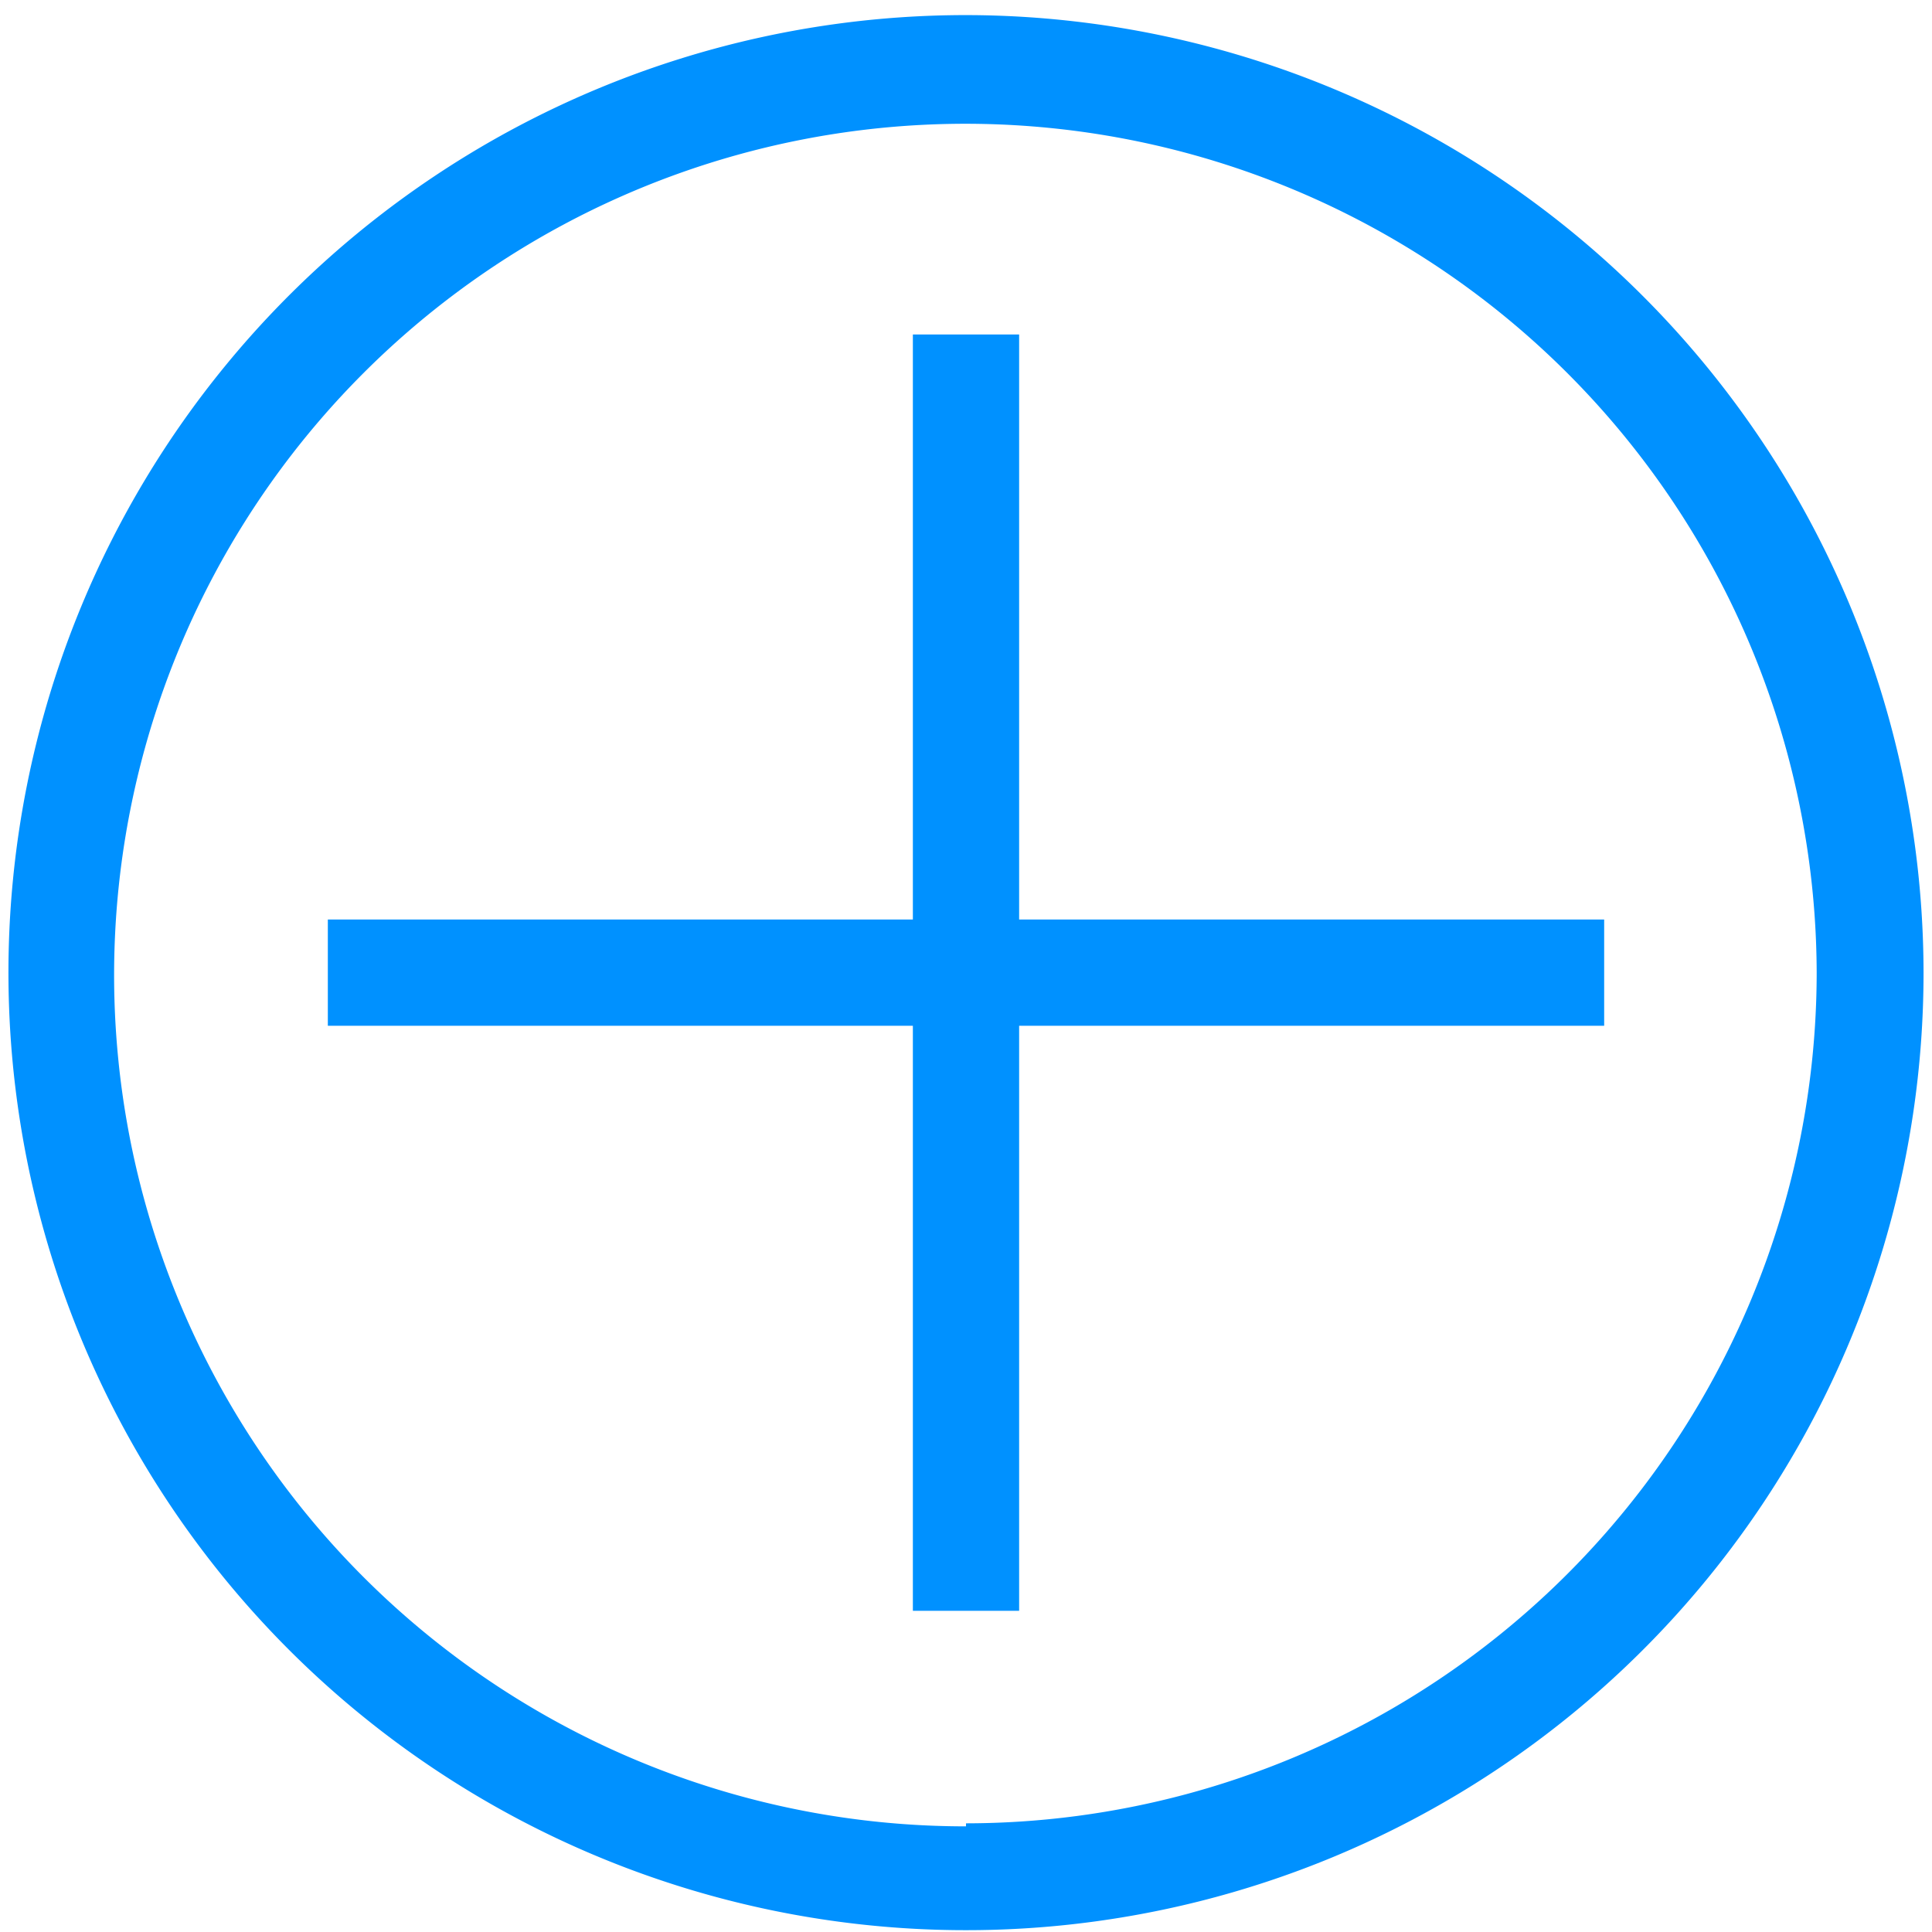 <svg id="Layer_1" data-name="Layer 1" xmlns="http://www.w3.org/2000/svg" viewBox="0 0 32 32"><path d="M16,.25A15.86,15.86,0,1,0,31.86,16.11,15.88,15.88,0,0,0,16,.25Zm0,30A14.1,14.1,0,1,1,30.09,16.11,14.1,14.1,0,0,1,16,30.2Z" fill="#0091ff"/><polygon points="16.88 15.23 16.88 5.54 15.12 5.54 15.12 15.23 5.43 15.23 5.43 16.99 15.12 16.99 15.12 26.68 16.88 26.68 16.88 16.99 26.57 16.99 26.57 15.23 16.88 15.23" fill="#0091ff"/></svg>